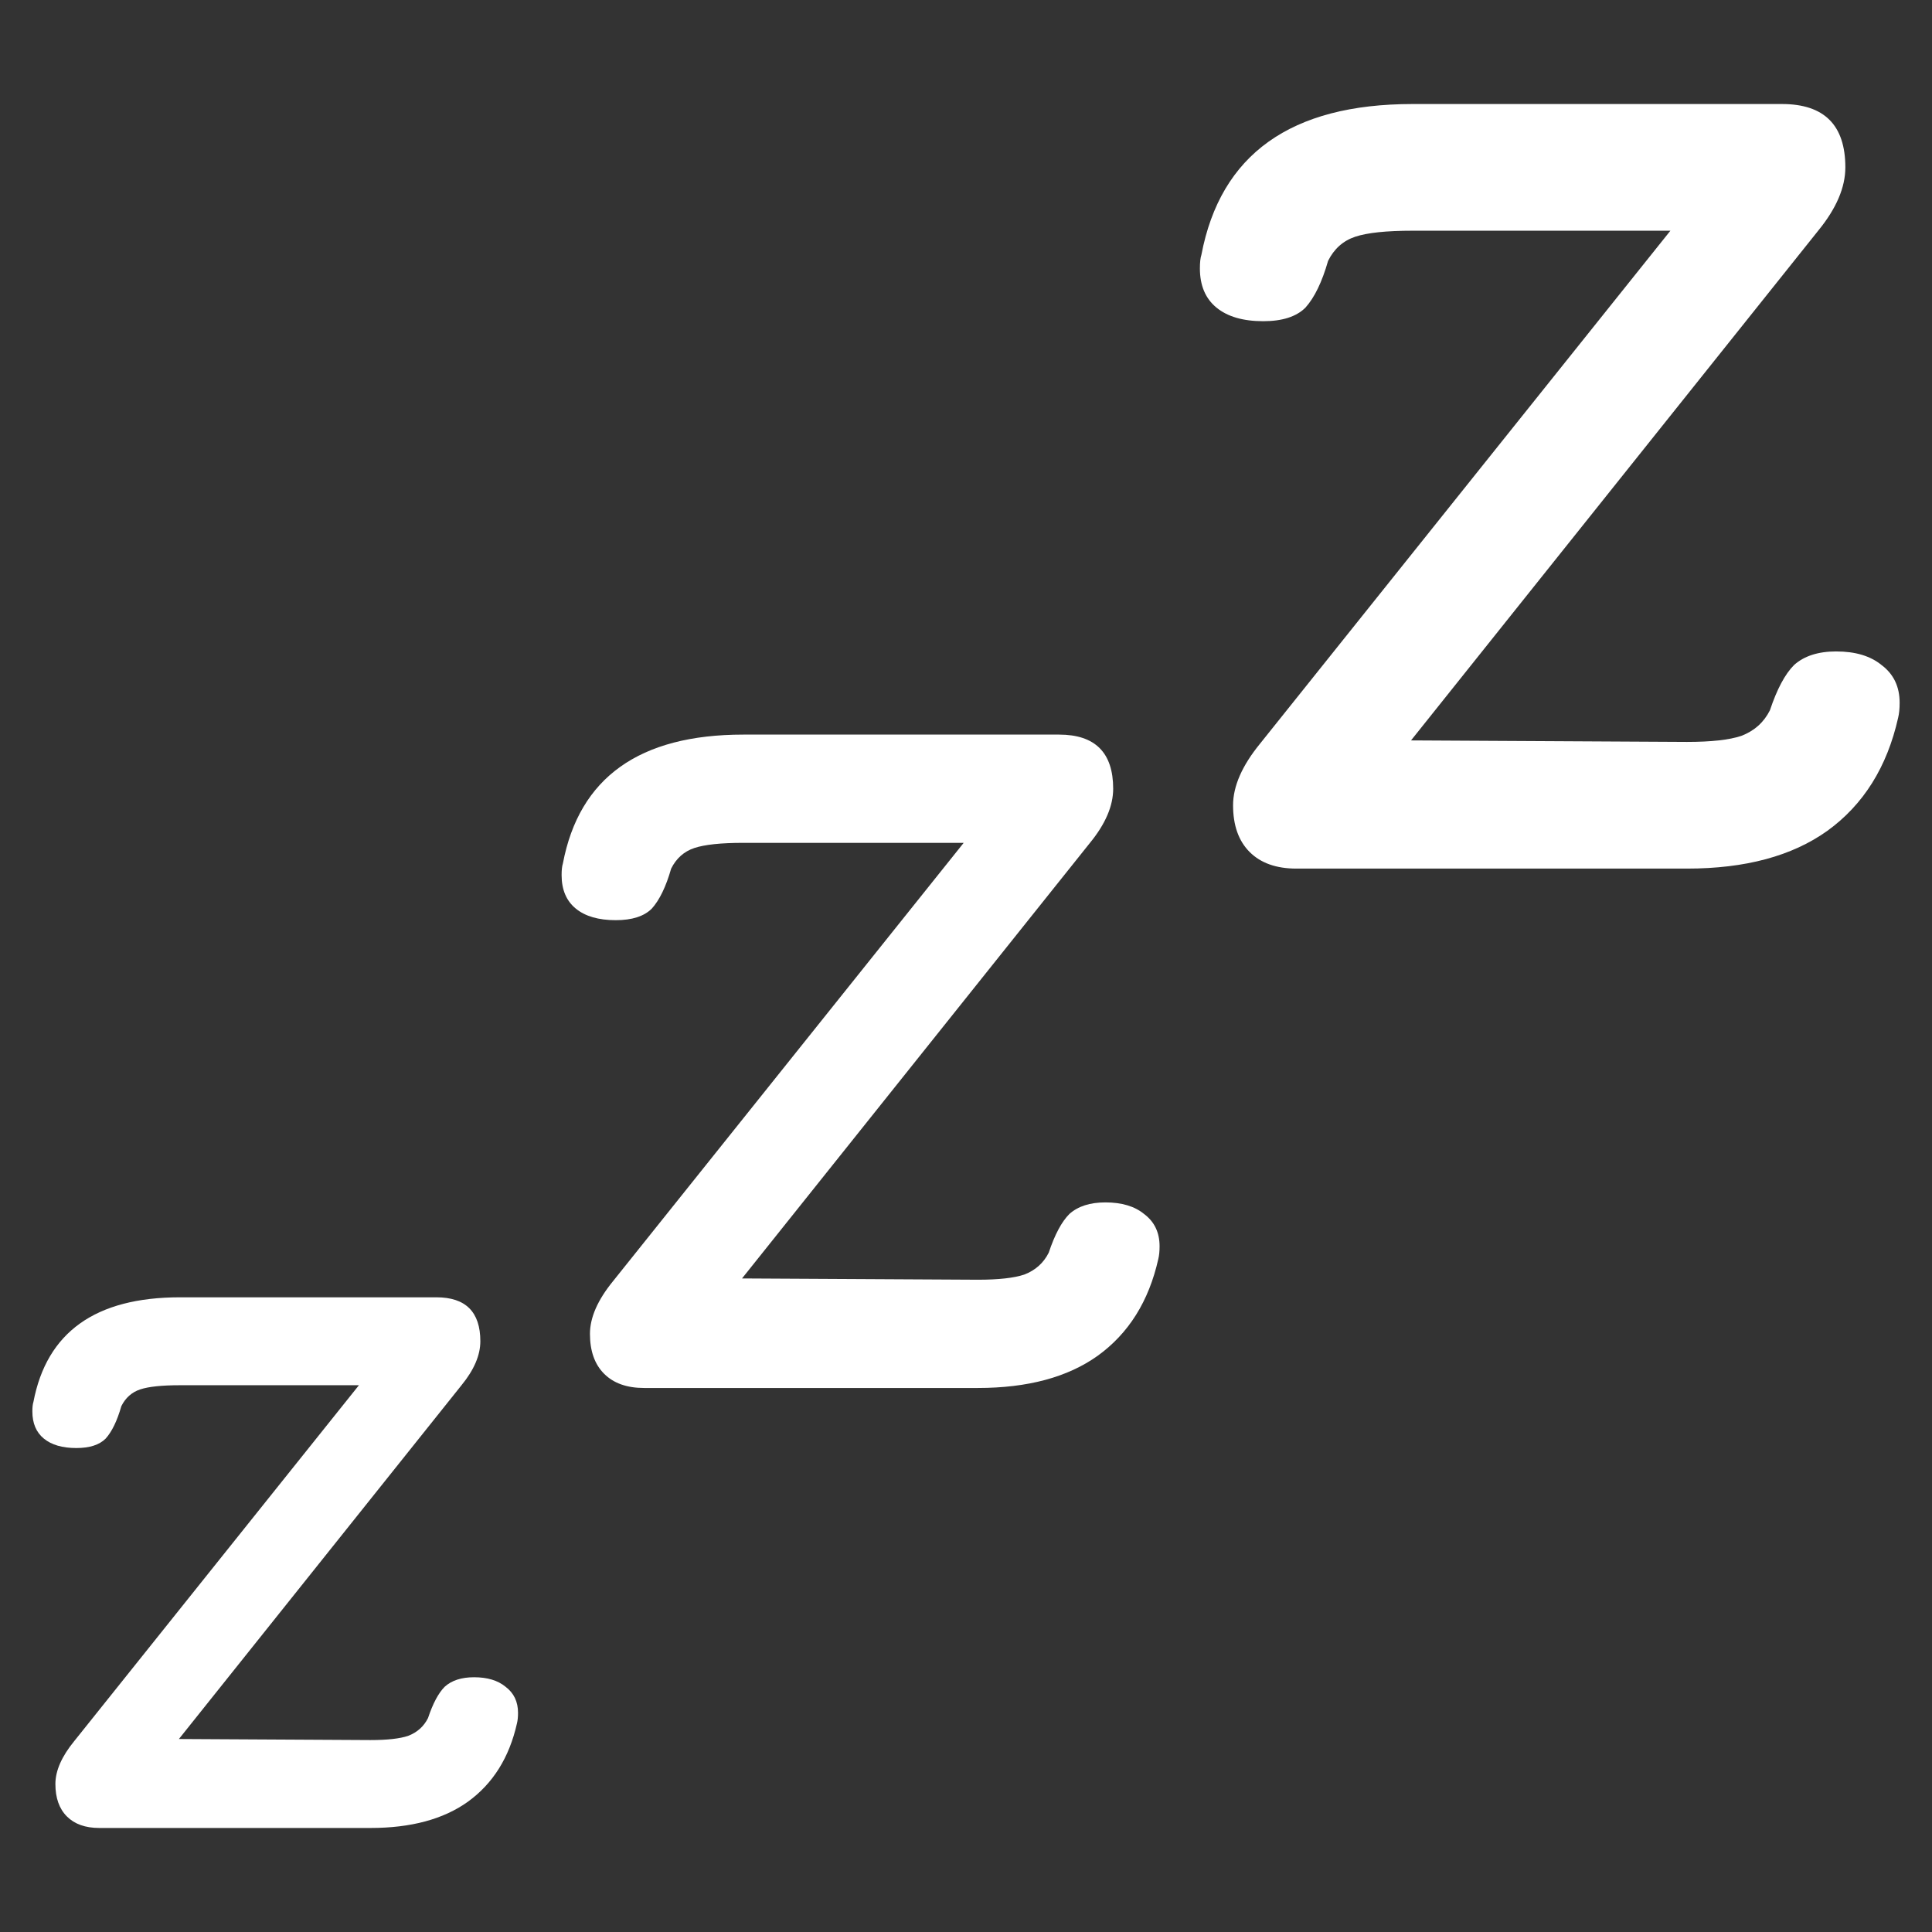 <svg xmlns="http://www.w3.org/2000/svg" width="128" height="128"><rect width="100%" height="100%" fill="#333333" stroke="none"/><g fill="#fff" font-weight="400" font-family="Jura" letter-spacing="0" word-spacing="0"><g style="line-height:1.25;-inkscape-font-specification:Jura"><path d="M31.408 111.122q1.318 0 2.08.625.833.624.833 1.733 0 .416-.07.694-.762 3.398-3.259 5.2-2.427 1.734-6.449 1.734H6.583q-1.388 0-2.15-.763-.763-.762-.763-2.15 0-1.317 1.248-2.842L23.78 91.775H11.922q-1.803 0-2.635.277-.832.278-1.248 1.11-.416 1.456-1.04 2.15-.625.624-1.942.624-1.387 0-2.15-.624-.763-.624-.763-1.803 0-.416.07-.624 1.317-6.935 9.708-6.935h16.99q2.912 0 2.912 2.912 0 1.387-1.248 2.913l-18.723 23.439 12.69.07q1.664 0 2.496-.278.902-.347 1.318-1.179.485-1.456 1.11-2.08.693-.625 1.941-.625z" style="-inkscape-font-specification:'Jura Bold'" font-weight="700" aria-label="z" font-size="65.387"/></g><g style="line-height:1.25;-inkscape-font-specification:Jura"><path d="M73.239 79.662q1.622 0 2.561.769 1.025.768 1.025 2.134 0 .513-.086.854-.939 4.184-4.013 6.404-2.988 2.134-7.94 2.134H42.672q-1.707 0-2.646-.94-.94-.938-.94-2.646 0-1.622 1.537-3.5l23.224-29.03h-14.6q-2.22 0-3.245.342-1.024.341-1.537 1.366-.512 1.793-1.28 2.647-.769.768-2.39.768-1.709 0-2.648-.768-.939-.769-.939-2.22 0-.513.085-.769 1.623-8.538 11.954-8.538h20.918q3.586 0 3.586 3.586 0 1.708-1.537 3.586L49.161 84.7l15.625.085q2.05 0 3.074-.341 1.11-.427 1.622-1.452.598-1.793 1.366-2.561.854-.769 2.39-.769z" style="-inkscape-font-specification:'Jura Bold'" font-weight="700" aria-label="z" font-size="80.507"/></g><g style="line-height:1.25;-inkscape-font-specification:Jura"><path d="M121.66 43.16q1.898 0 2.997.9 1.199.898 1.199 2.497 0 .6-.1.999-1.1 4.896-4.696 7.493-3.497 2.498-9.292 2.498H85.891q-1.998 0-3.098-1.099-1.099-1.099-1.099-3.097 0-1.898 1.799-4.096l27.176-33.97H93.584q-2.598 0-3.797.399-1.199.4-1.798 1.599-.6 2.098-1.499 3.097-.899.9-2.797.9-1.999 0-3.098-.9-1.099-.9-1.099-2.598 0-.6.1-.899 1.899-9.991 13.988-9.991h24.479q4.196 0 4.196 4.196 0 1.998-1.799 4.196l-26.976 33.77 18.284.1q2.398 0 3.597-.399 1.299-.5 1.898-1.699.7-2.098 1.599-2.997.999-.9 2.797-.9z" style="-inkscape-font-specification:'Jura Bold'" font-weight="700" aria-label="z" font-size="94.209"/></g></g></svg>